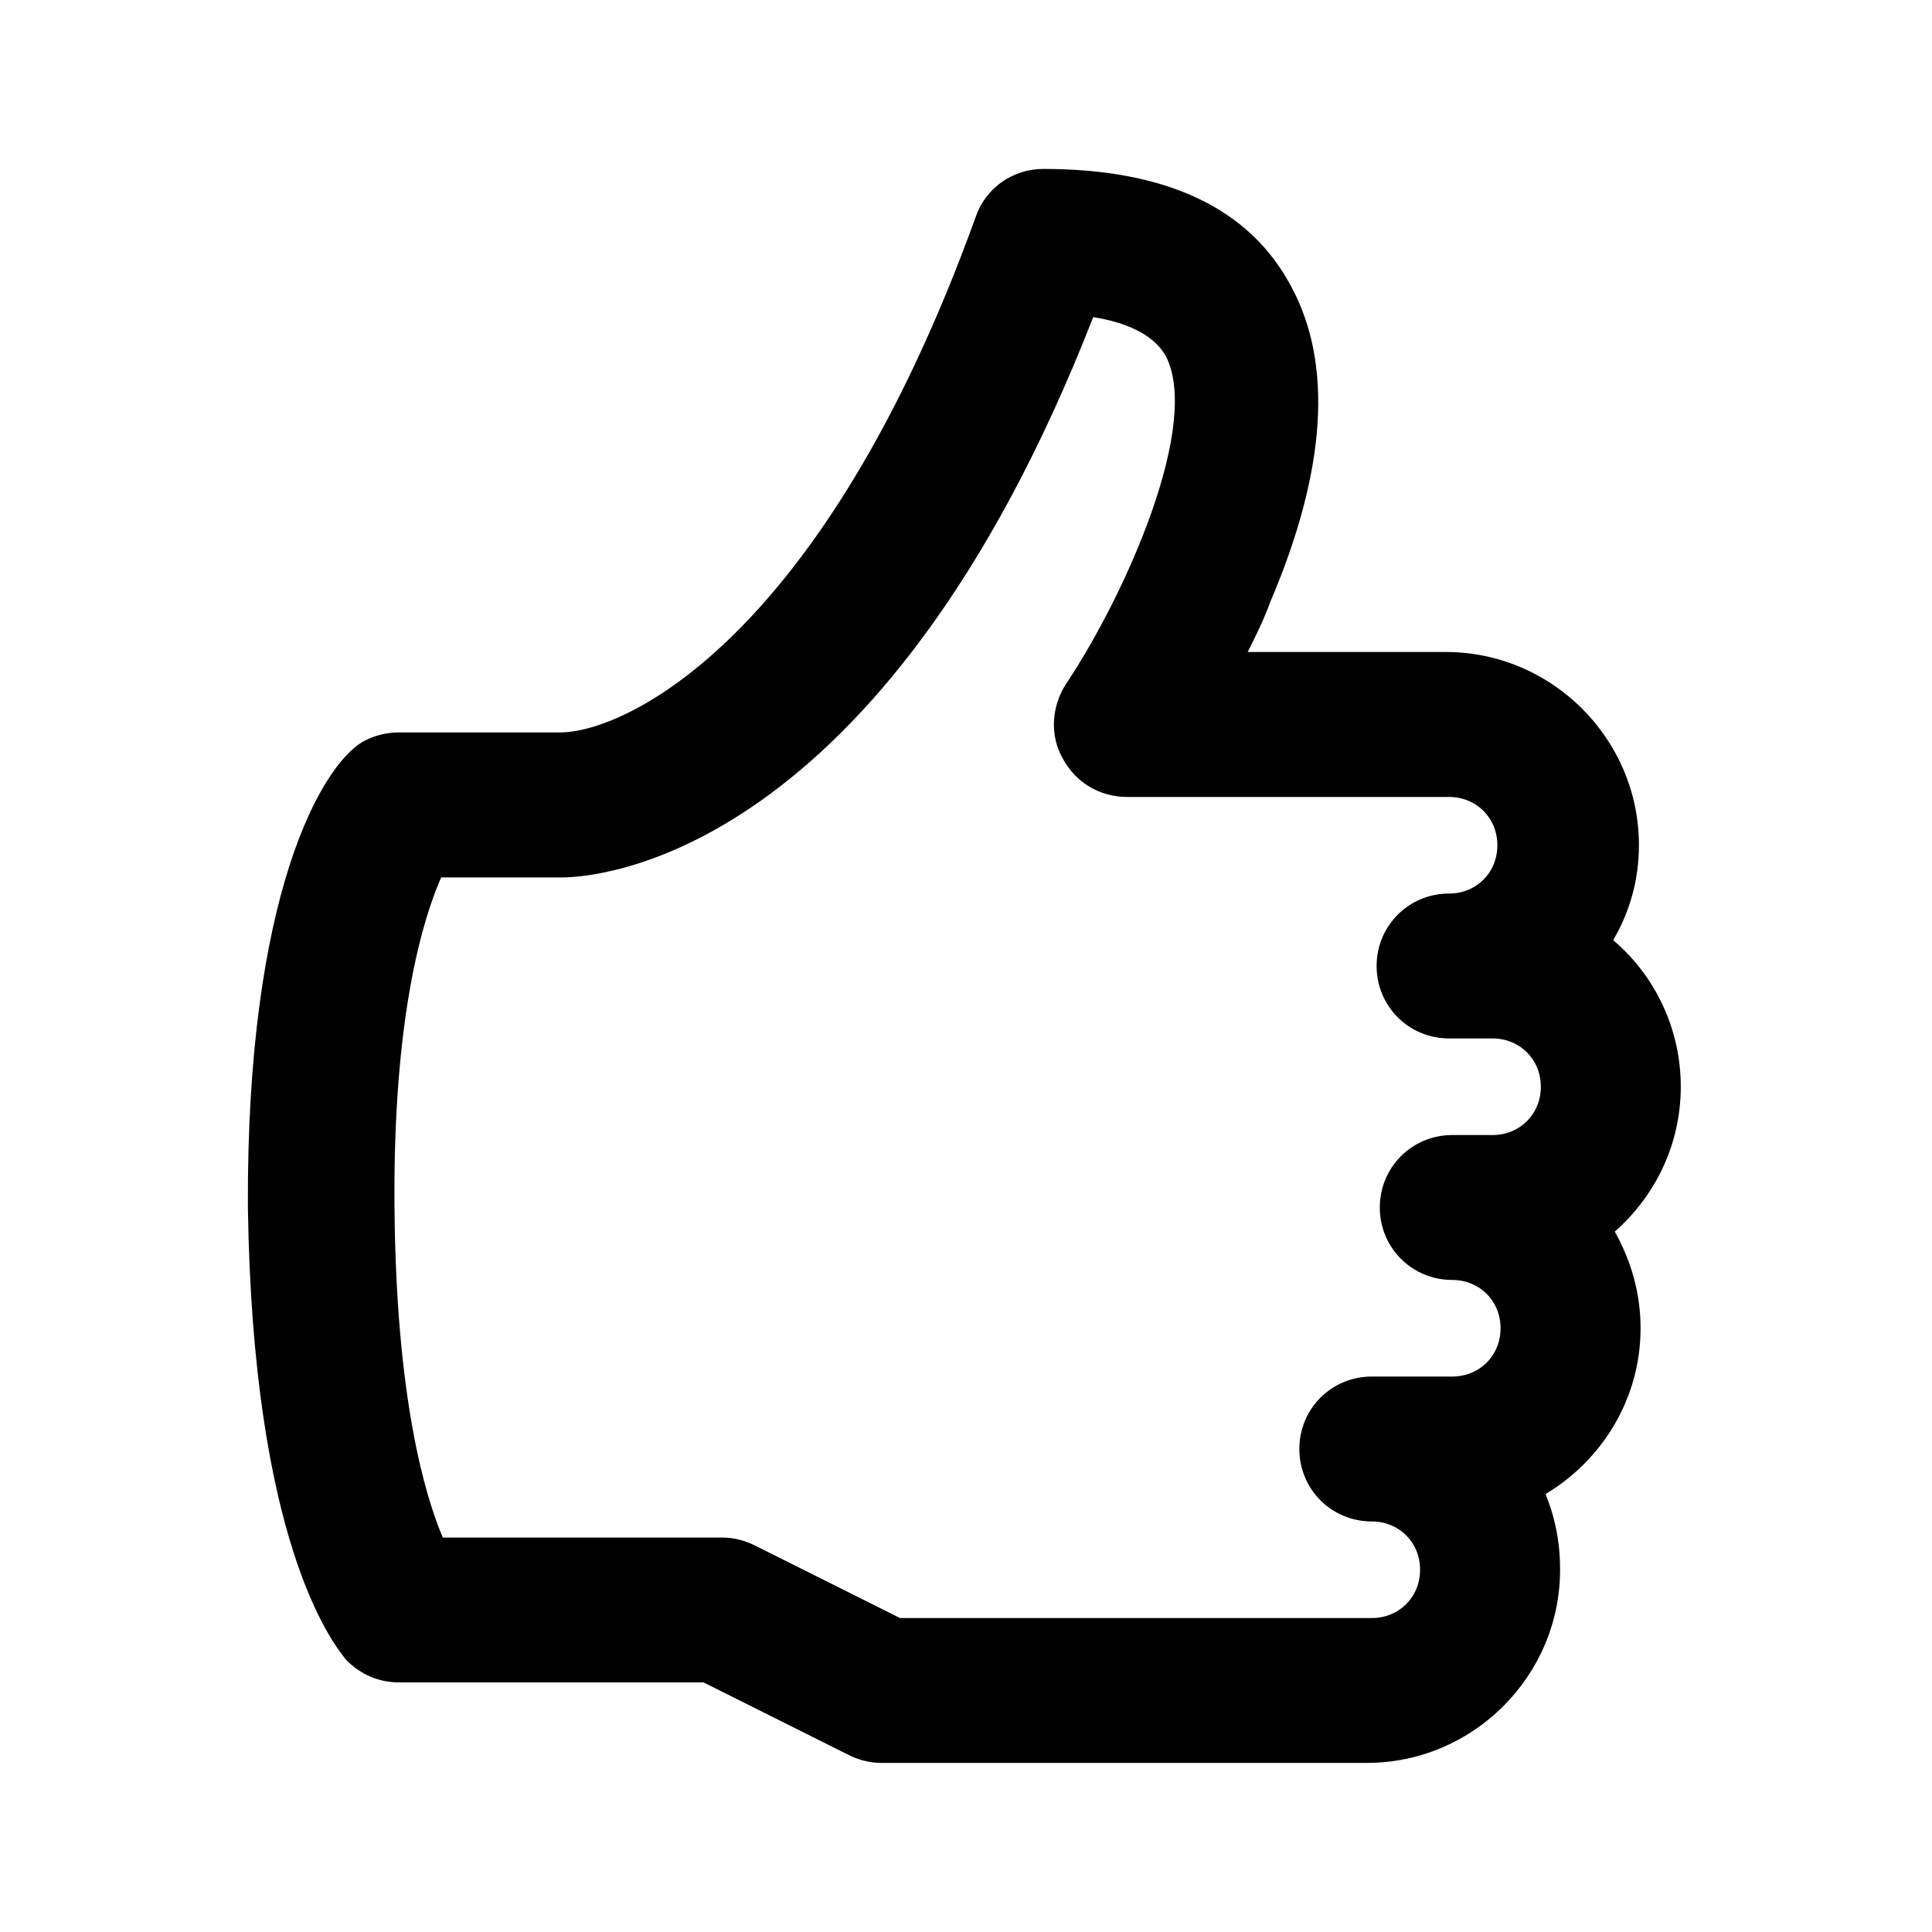 <?xml version="1.0" encoding="utf-8"?>
<!-- Generated by IcoMoon.io -->
<!DOCTYPE svg PUBLIC "-//W3C//DTD SVG 1.1//EN" "http://www.w3.org/Graphics/SVG/1.1/DTD/svg11.dtd">
<svg version="1.1" xmlns="http://www.w3.org/2000/svg" xmlns:xlink="http://www.w3.org/1999/xlink" width="32" height="32" viewBox="0 0 32 32">
<path d="M5.733 27.493c0.24 0.24 0.533 0.373 0.88 0.373h5.040l2.4 1.2c0.16 0.080 0.347 0.133 0.533 0.133 0 0 8.027 0 8.027 0s0.027 0 0.027 0c1.76 0 3.2-1.44 3.2-3.2 0-0.453-0.080-0.853-0.24-1.253 0.933-0.56 1.573-1.573 1.573-2.747 0-0.587-0.16-1.12-0.427-1.6 0.667-0.587 1.093-1.44 1.093-2.4s-0.427-1.84-1.12-2.427c0.267-0.453 0.427-0.987 0.427-1.573 0-1.76-1.44-3.2-3.2-3.2h-3.28c0.133-0.267 0.267-0.533 0.373-0.827 0.933-2.187 1.040-3.947 0.347-5.227-0.693-1.307-2.080-1.947-4.107-1.947-0.507 0-0.96 0.32-1.12 0.8-2.533 7.013-5.813 8.533-6.88 8.533h-2.667c-0.213 0-0.427 0.053-0.613 0.16-0.667 0.4-1.92 2.507-1.893 7.707 0.080 5.52 1.387 7.2 1.627 7.493zM7.307 14.533h2c0.533 0 5.28-0.267 8.8-9.28 0.507 0.080 0.987 0.267 1.2 0.64 0.587 1.12-0.64 3.92-1.653 5.44-0.24 0.373-0.267 0.853-0.053 1.227 0.213 0.4 0.613 0.64 1.067 0.64h5.333c0.453 0 0.8 0.347 0.8 0.8s-0.347 0.8-0.8 0.8c-0.667 0-1.2 0.533-1.2 1.2s0.533 1.2 1.2 1.2c0.16 0 0.613 0 0.72 0 0.453 0 0.8 0.347 0.8 0.8s-0.347 0.8-0.8 0.8c-0.080 0-0.533 0-0.667 0-0.667 0-1.2 0.533-1.2 1.2s0.533 1.2 1.2 1.2c0.453 0 0.8 0.347 0.8 0.8s-0.347 0.8-0.8 0.8c-0.187 0-1.040 0-1.333 0-0.667 0-1.2 0.533-1.2 1.2s0.533 1.2 1.2 1.2c0.453 0 0.8 0.347 0.8 0.8s-0.347 0.8-0.8 0.8c0 0-0.027 0-0.027 0s-0.027 0-0.027 0h-7.76l-2.4-1.2c-0.16-0.080-0.347-0.133-0.533-0.133h-4.64c-0.293-0.693-0.773-2.293-0.8-5.467-0.027-3.2 0.48-4.8 0.773-5.467z"></path>
</svg>
